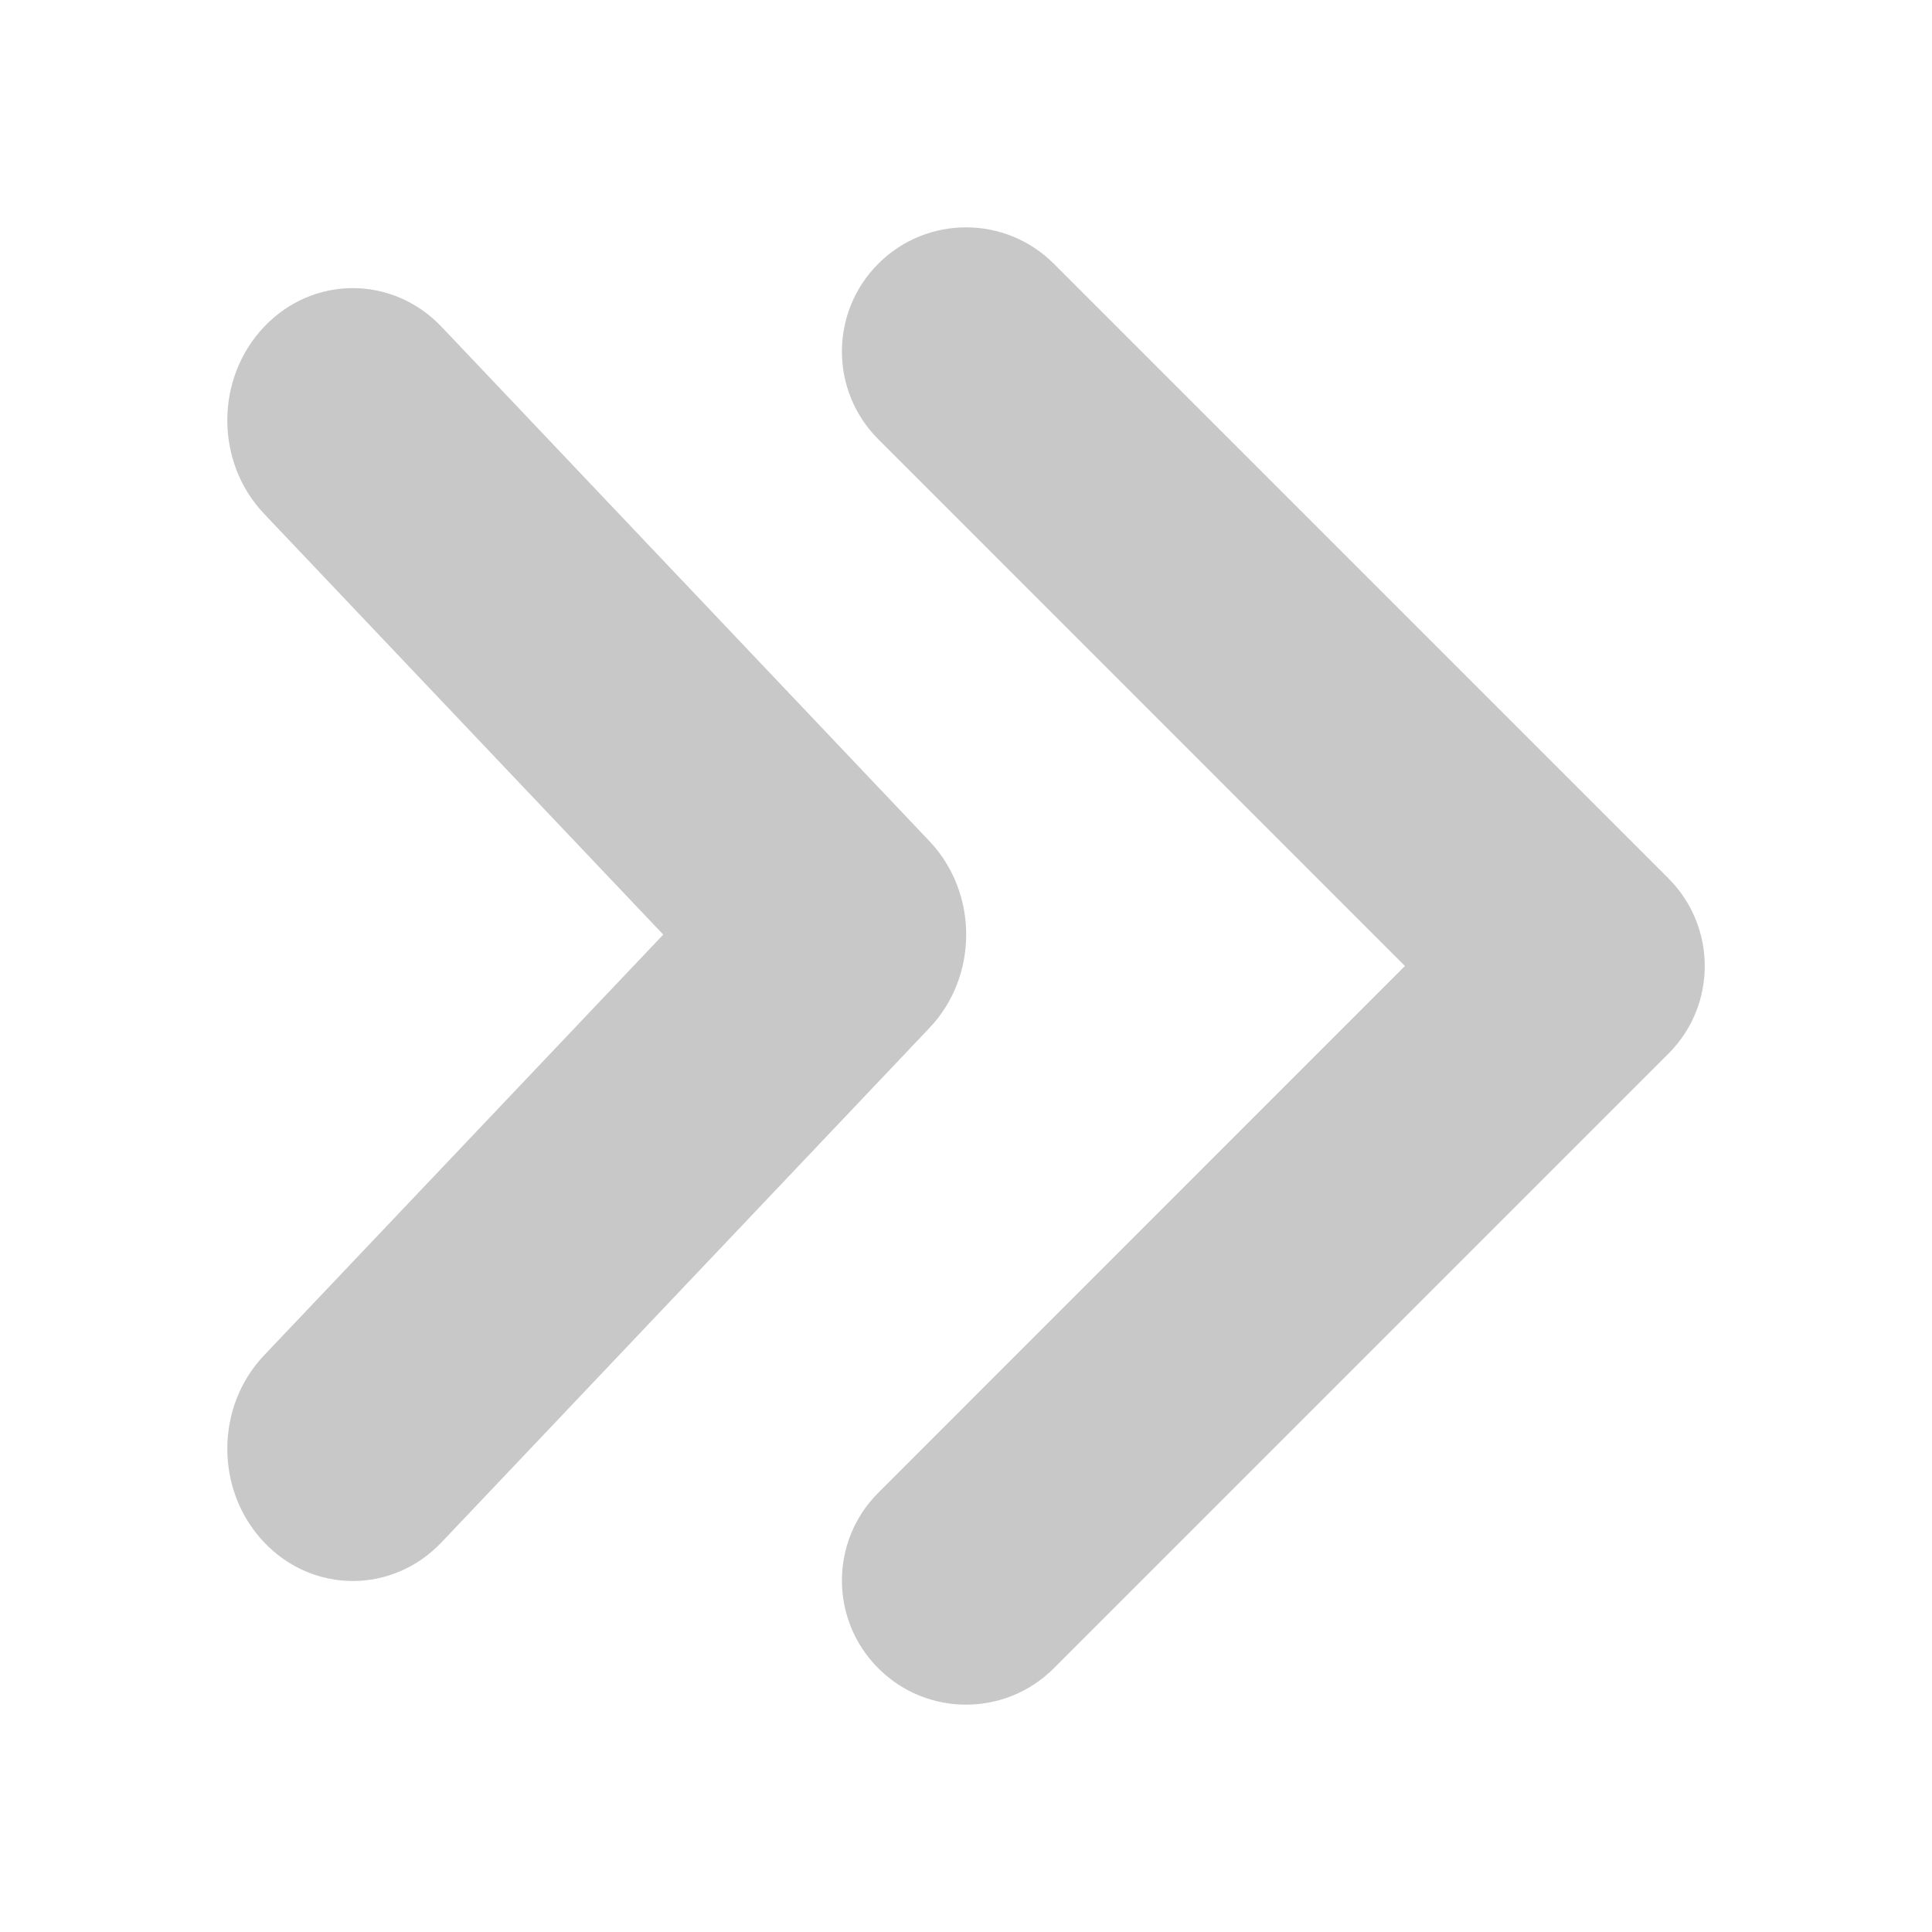 <svg width="20" height="20" viewBox="0 0 20 20" fill="none" xmlns="http://www.w3.org/2000/svg">
<path d="M17.271 9.092L10.909 2.73C10.407 2.228 9.593 2.228 9.092 2.73C8.59 3.232 8.59 4.046 9.092 4.547L14.544 10L9.092 15.453C8.59 15.954 8.59 16.768 9.092 17.27C9.593 17.772 10.407 17.772 10.909 17.27L17.271 10.908C17.773 10.408 17.773 9.594 17.271 9.092ZM9.621 8.707L4.571 3.383C4.063 2.849 3.241 2.849 2.734 3.383C2.226 3.918 2.226 4.784 2.734 5.319L6.866 9.675L2.734 14.03C2.226 14.564 2.226 15.431 2.734 15.966C3.241 16.5 4.063 16.5 4.571 15.966L9.621 10.642C10.129 10.108 10.129 9.242 9.621 8.707Z" fill="#C8C8C8"/>
</svg>
